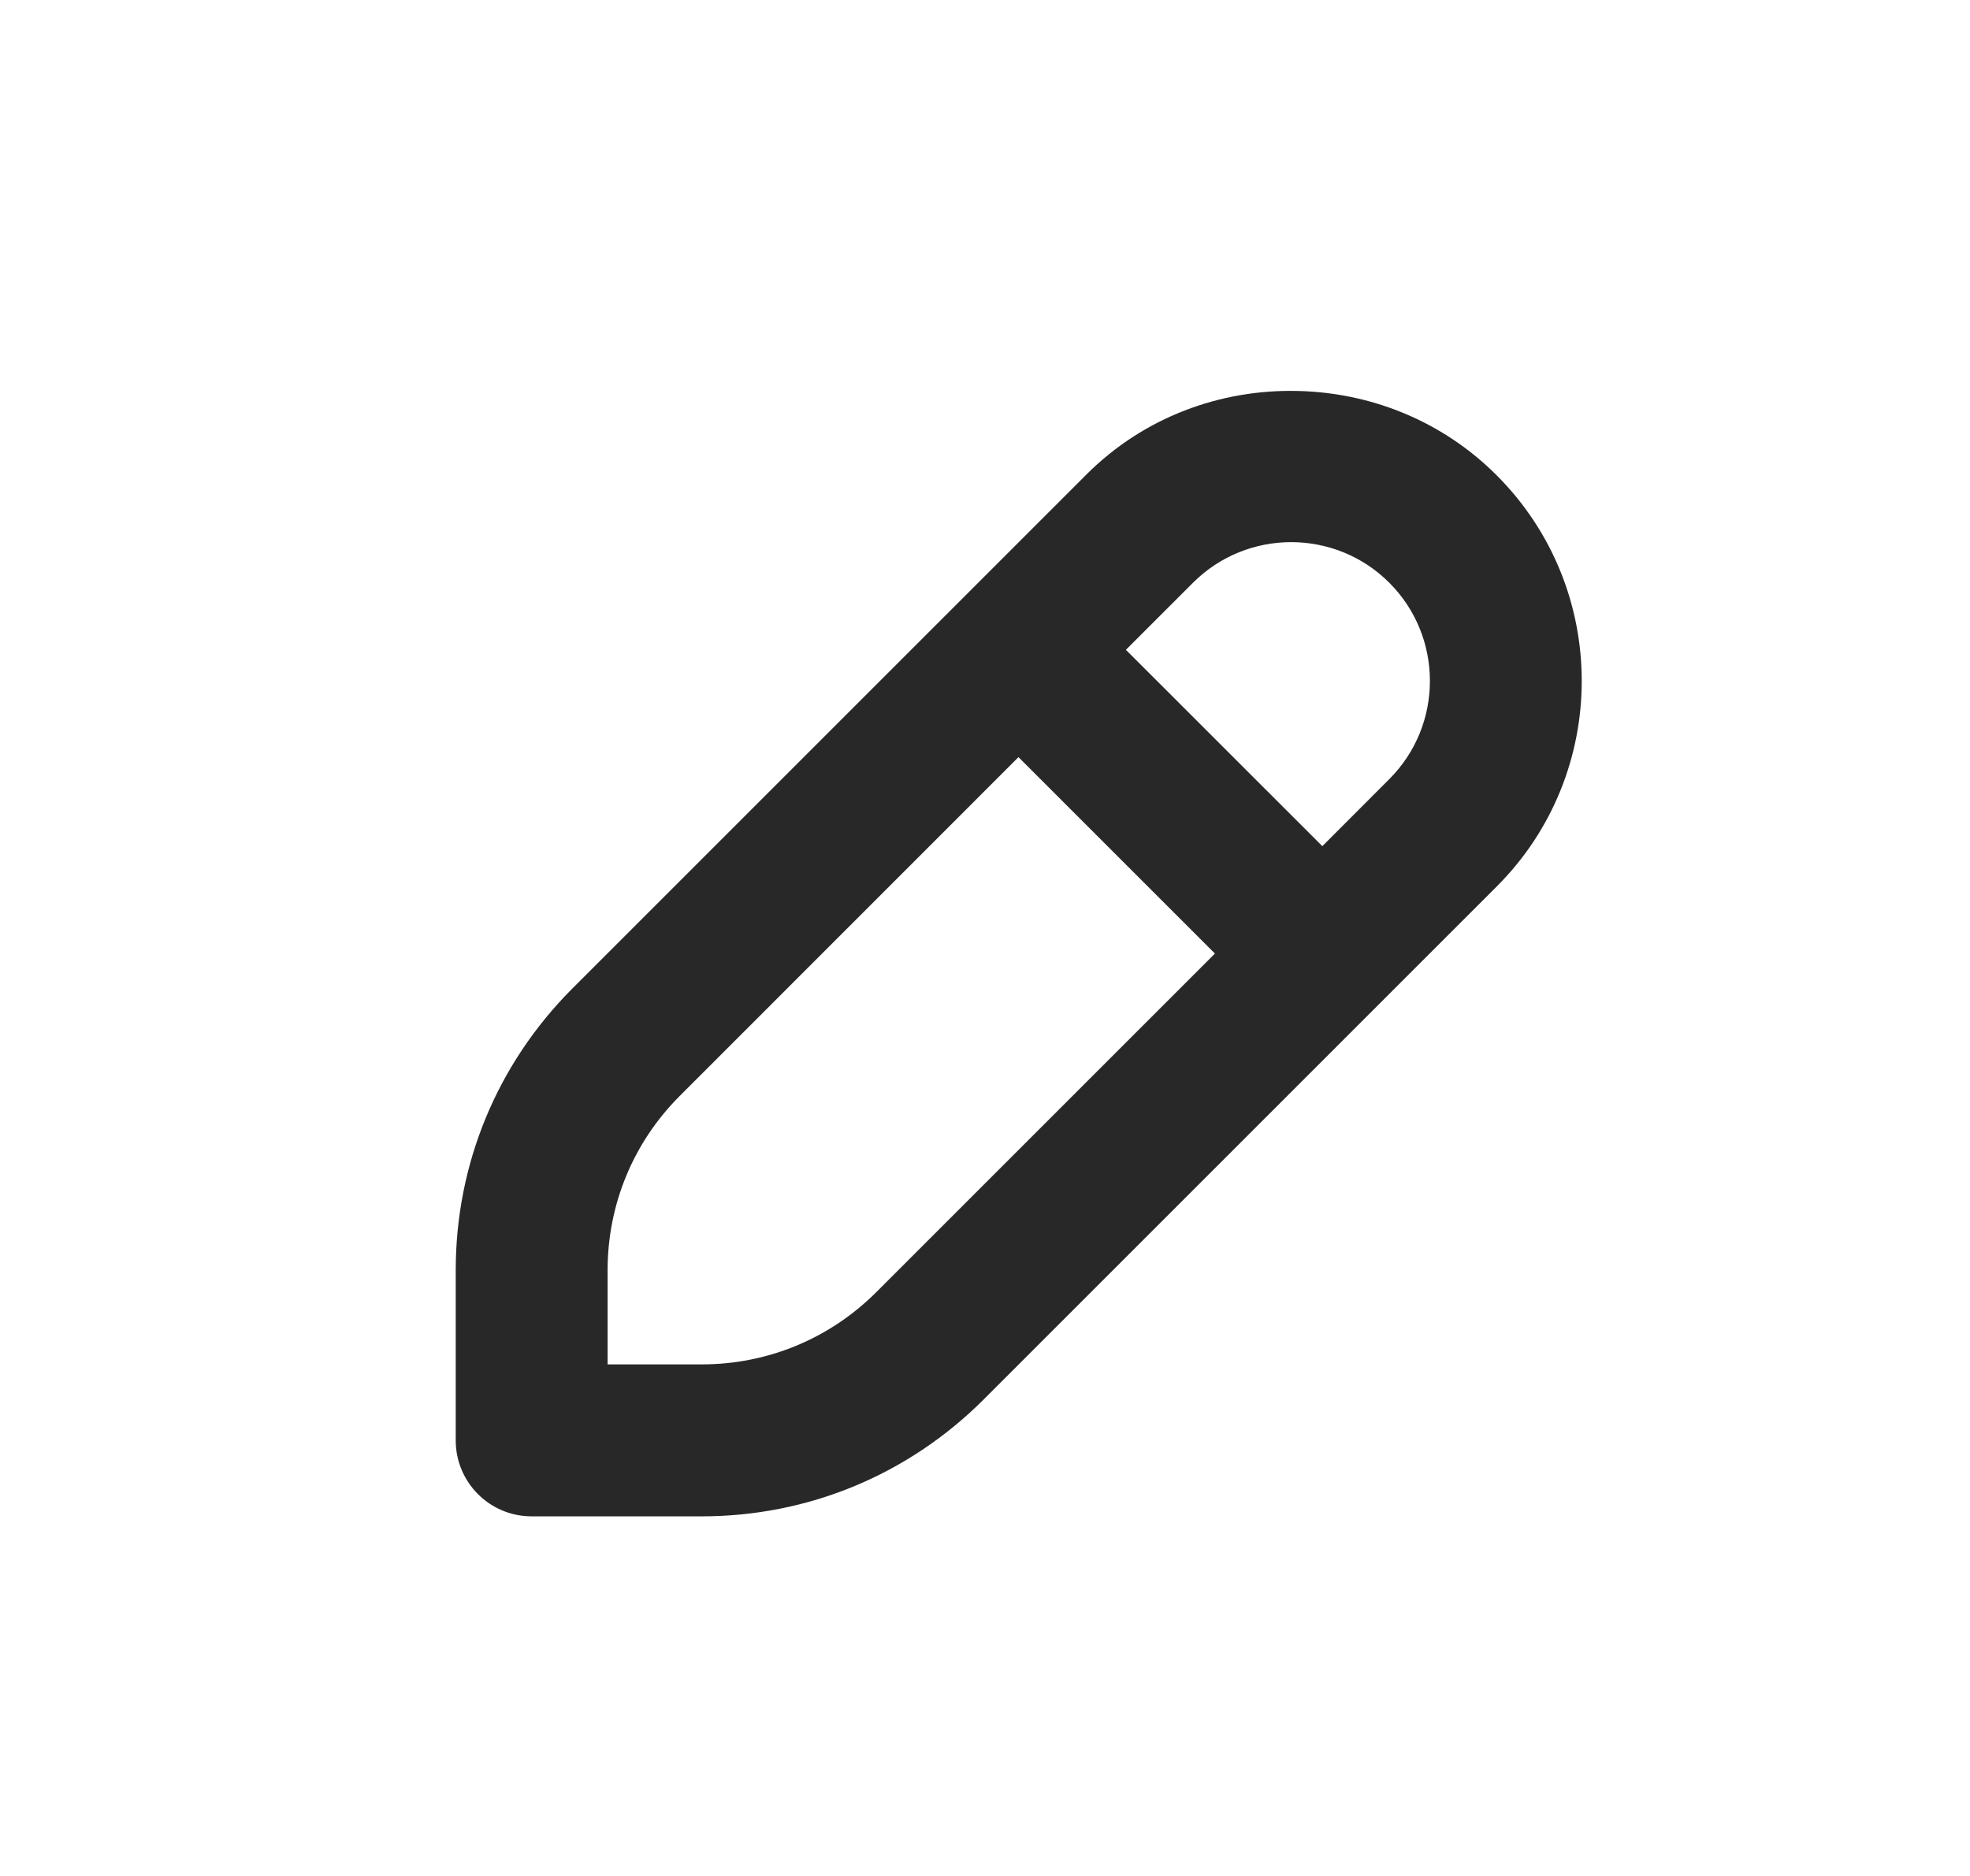 <svg width="21" height="20" viewBox="0 0 21 20" fill="none" xmlns="http://www.w3.org/2000/svg">
<path d="M15.955 5.068C15.368 4.48 14.6 4.184 13.827 4.168C13.013 4.15 12.195 4.444 11.579 5.061L6.098 10.542C5.298 11.345 4.858 12.41 4.858 13.542V15.356C4.858 15.804 5.22 16.166 5.667 16.166H7.481C8.613 16.166 9.678 15.725 10.482 14.924L15.956 9.45C17.163 8.243 17.163 6.276 15.955 5.068ZM9.338 13.779C8.842 14.273 8.181 14.546 7.481 14.546H6.477V13.542C6.477 12.842 6.75 12.181 7.244 11.686L10.857 8.072L12.951 10.166L9.338 13.779ZM14.81 8.306L14.096 9.021L12.002 6.928L12.717 6.213C13.295 5.635 14.234 5.636 14.81 6.213C15.387 6.79 15.387 7.729 14.81 8.306Z" fill="#282828"/>
</svg>
